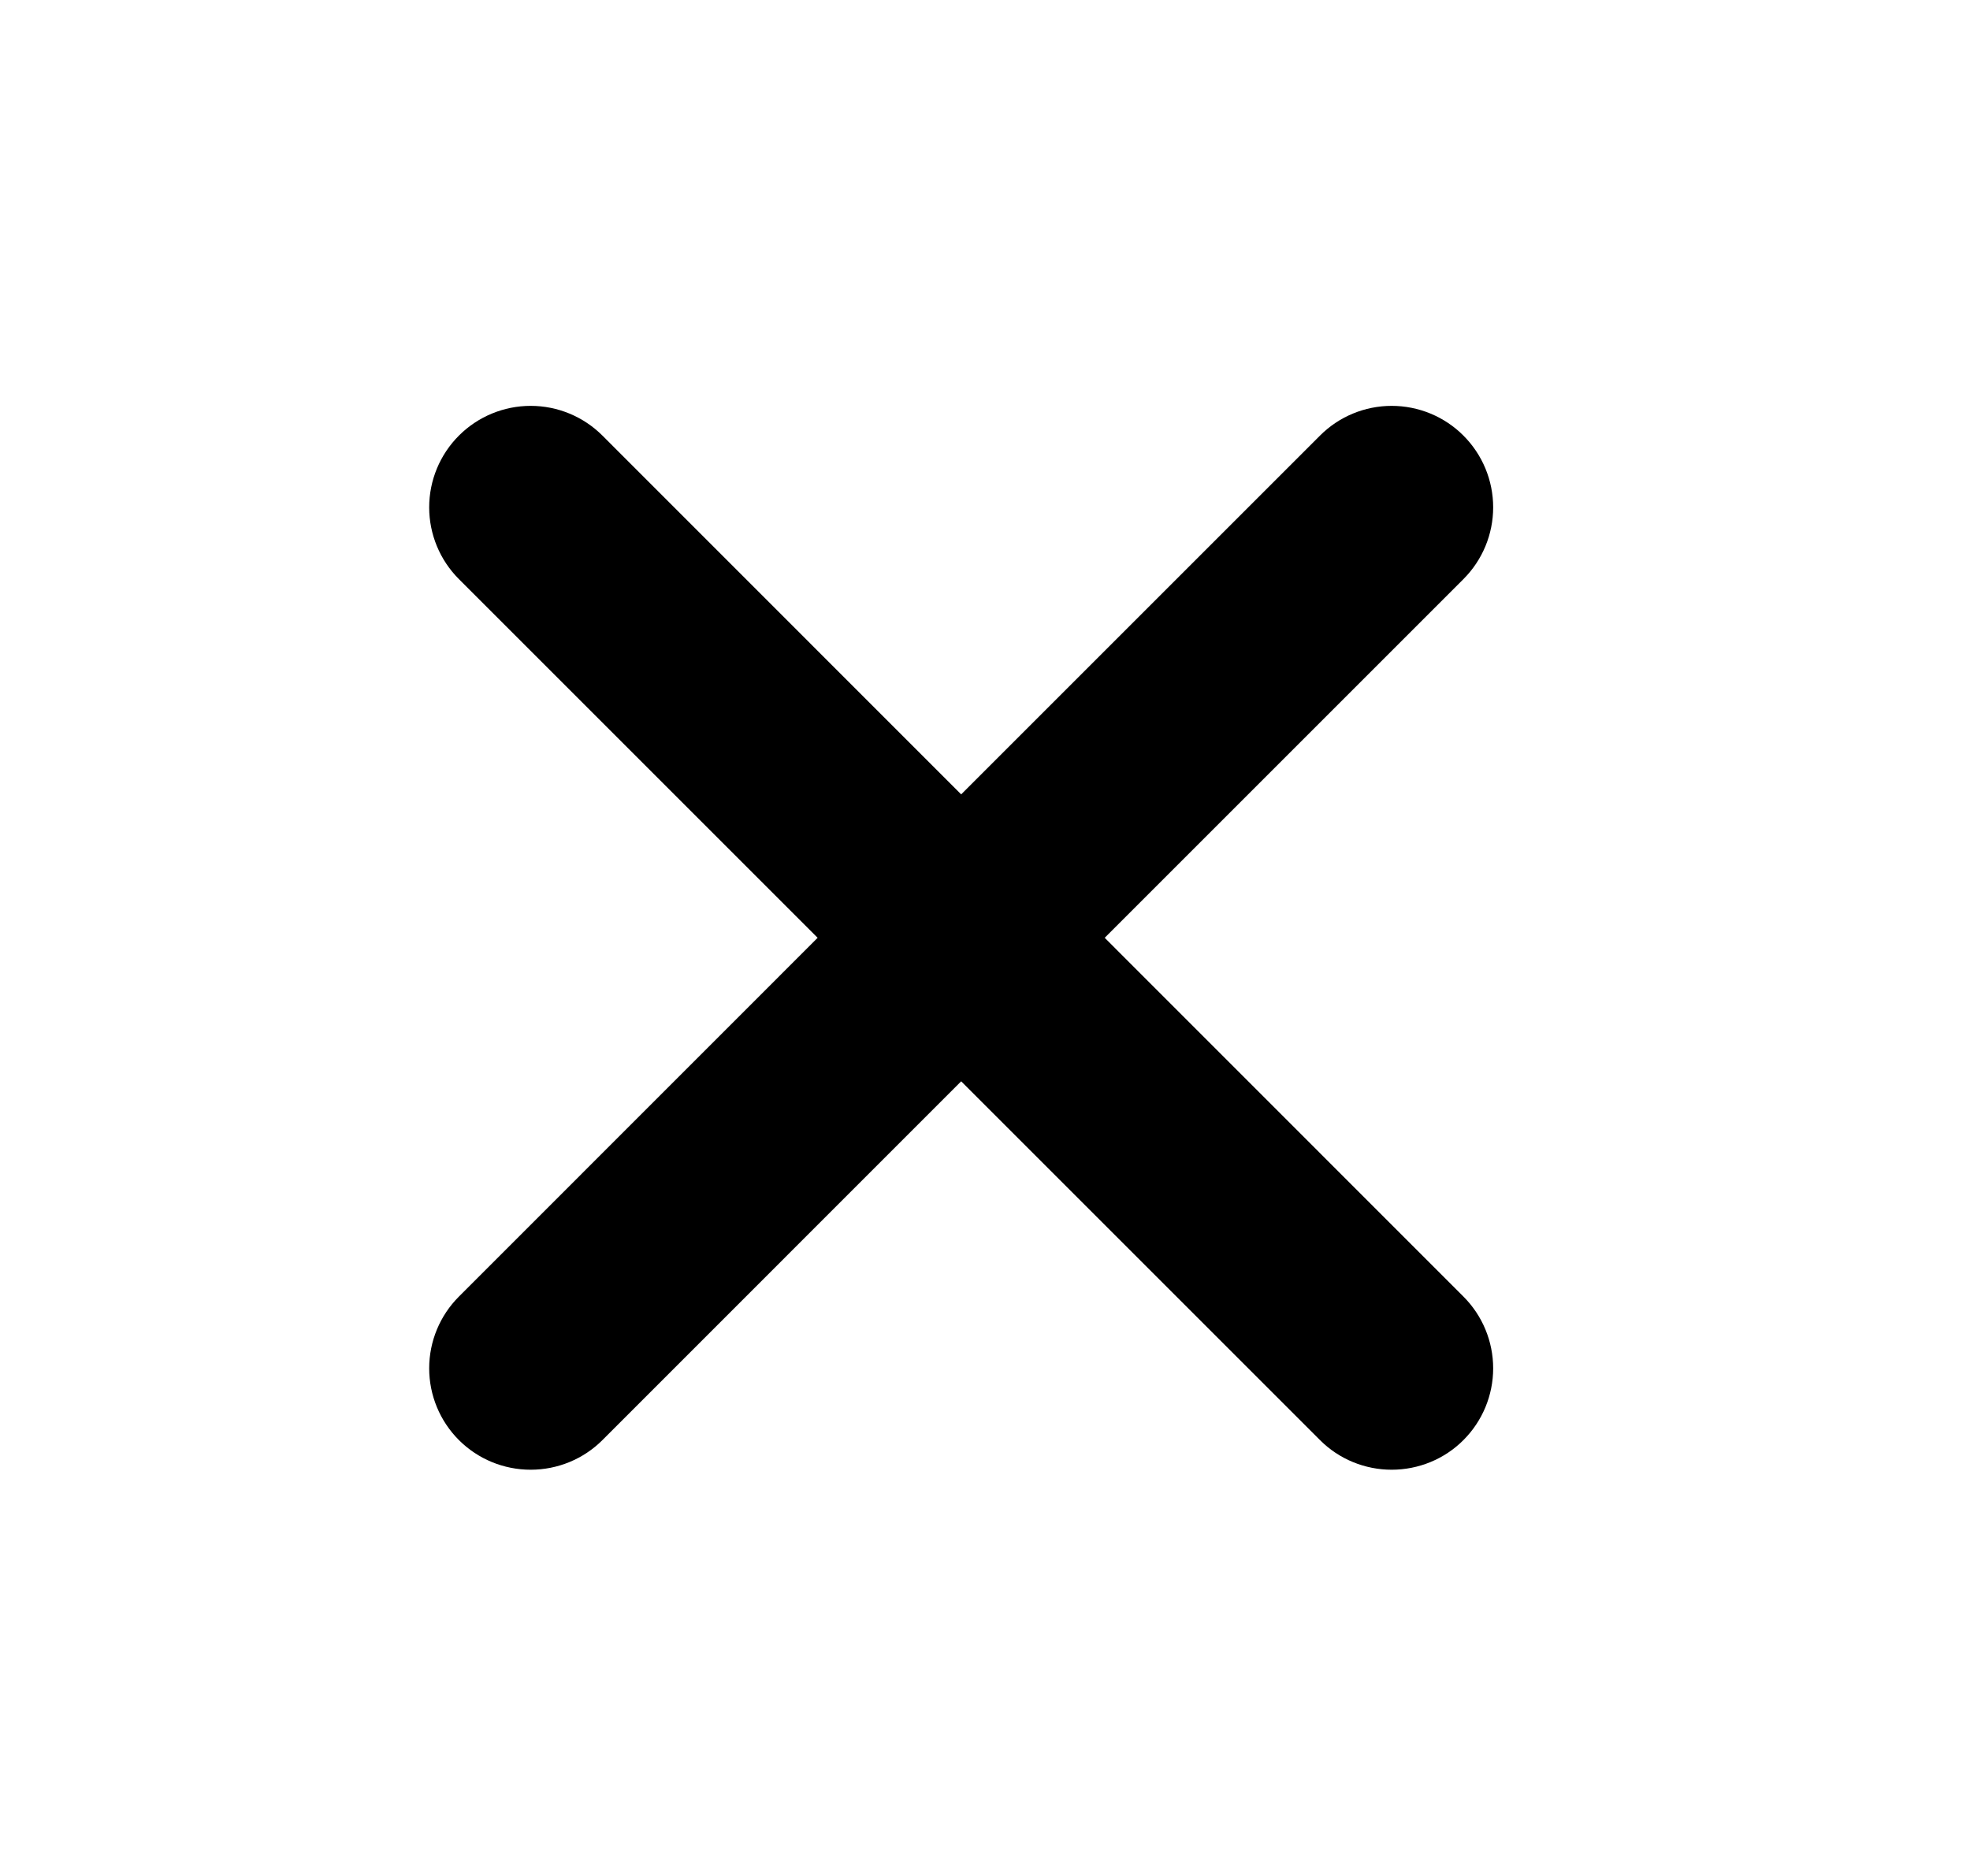 <svg width="21" height="20" viewBox="0 0 21 20" fill="none" xmlns="http://www.w3.org/2000/svg">
<g clip-path="url(#clip0_1313_3050)">
<path d="M14.071 15.353L10.246 11.528L6.422 15.353C6.219 15.556 5.944 15.669 5.657 15.669C5.37 15.669 5.095 15.556 4.892 15.353C4.689 15.15 4.575 14.875 4.575 14.588C4.575 14.301 4.689 14.026 4.892 13.823L8.716 9.998L4.892 6.174C4.689 5.971 4.575 5.696 4.575 5.409C4.575 5.122 4.689 4.847 4.892 4.644C5.095 4.441 5.37 4.327 5.657 4.327C5.944 4.327 6.219 4.441 6.422 4.644L10.246 8.469L14.071 4.644C14.273 4.441 14.549 4.327 14.835 4.327C15.122 4.327 15.398 4.441 15.6 4.644C15.803 4.847 15.917 5.122 15.917 5.409C15.917 5.696 15.803 5.971 15.6 6.174L11.776 9.998L15.6 13.823C15.803 14.026 15.917 14.301 15.917 14.588C15.917 14.875 15.803 15.15 15.6 15.353C15.398 15.556 15.122 15.669 14.835 15.669C14.549 15.669 14.273 15.556 14.071 15.353Z" fill="black" style="fill:black;fill-opacity:1;"/>
</g>
<defs>
<clipPath id="clip0_1313_3050">
<rect width="20" height="20" fill="white" style="fill:white;fill-opacity:1;" transform="translate(0.246)"/>
</clipPath>
</defs>
</svg>
